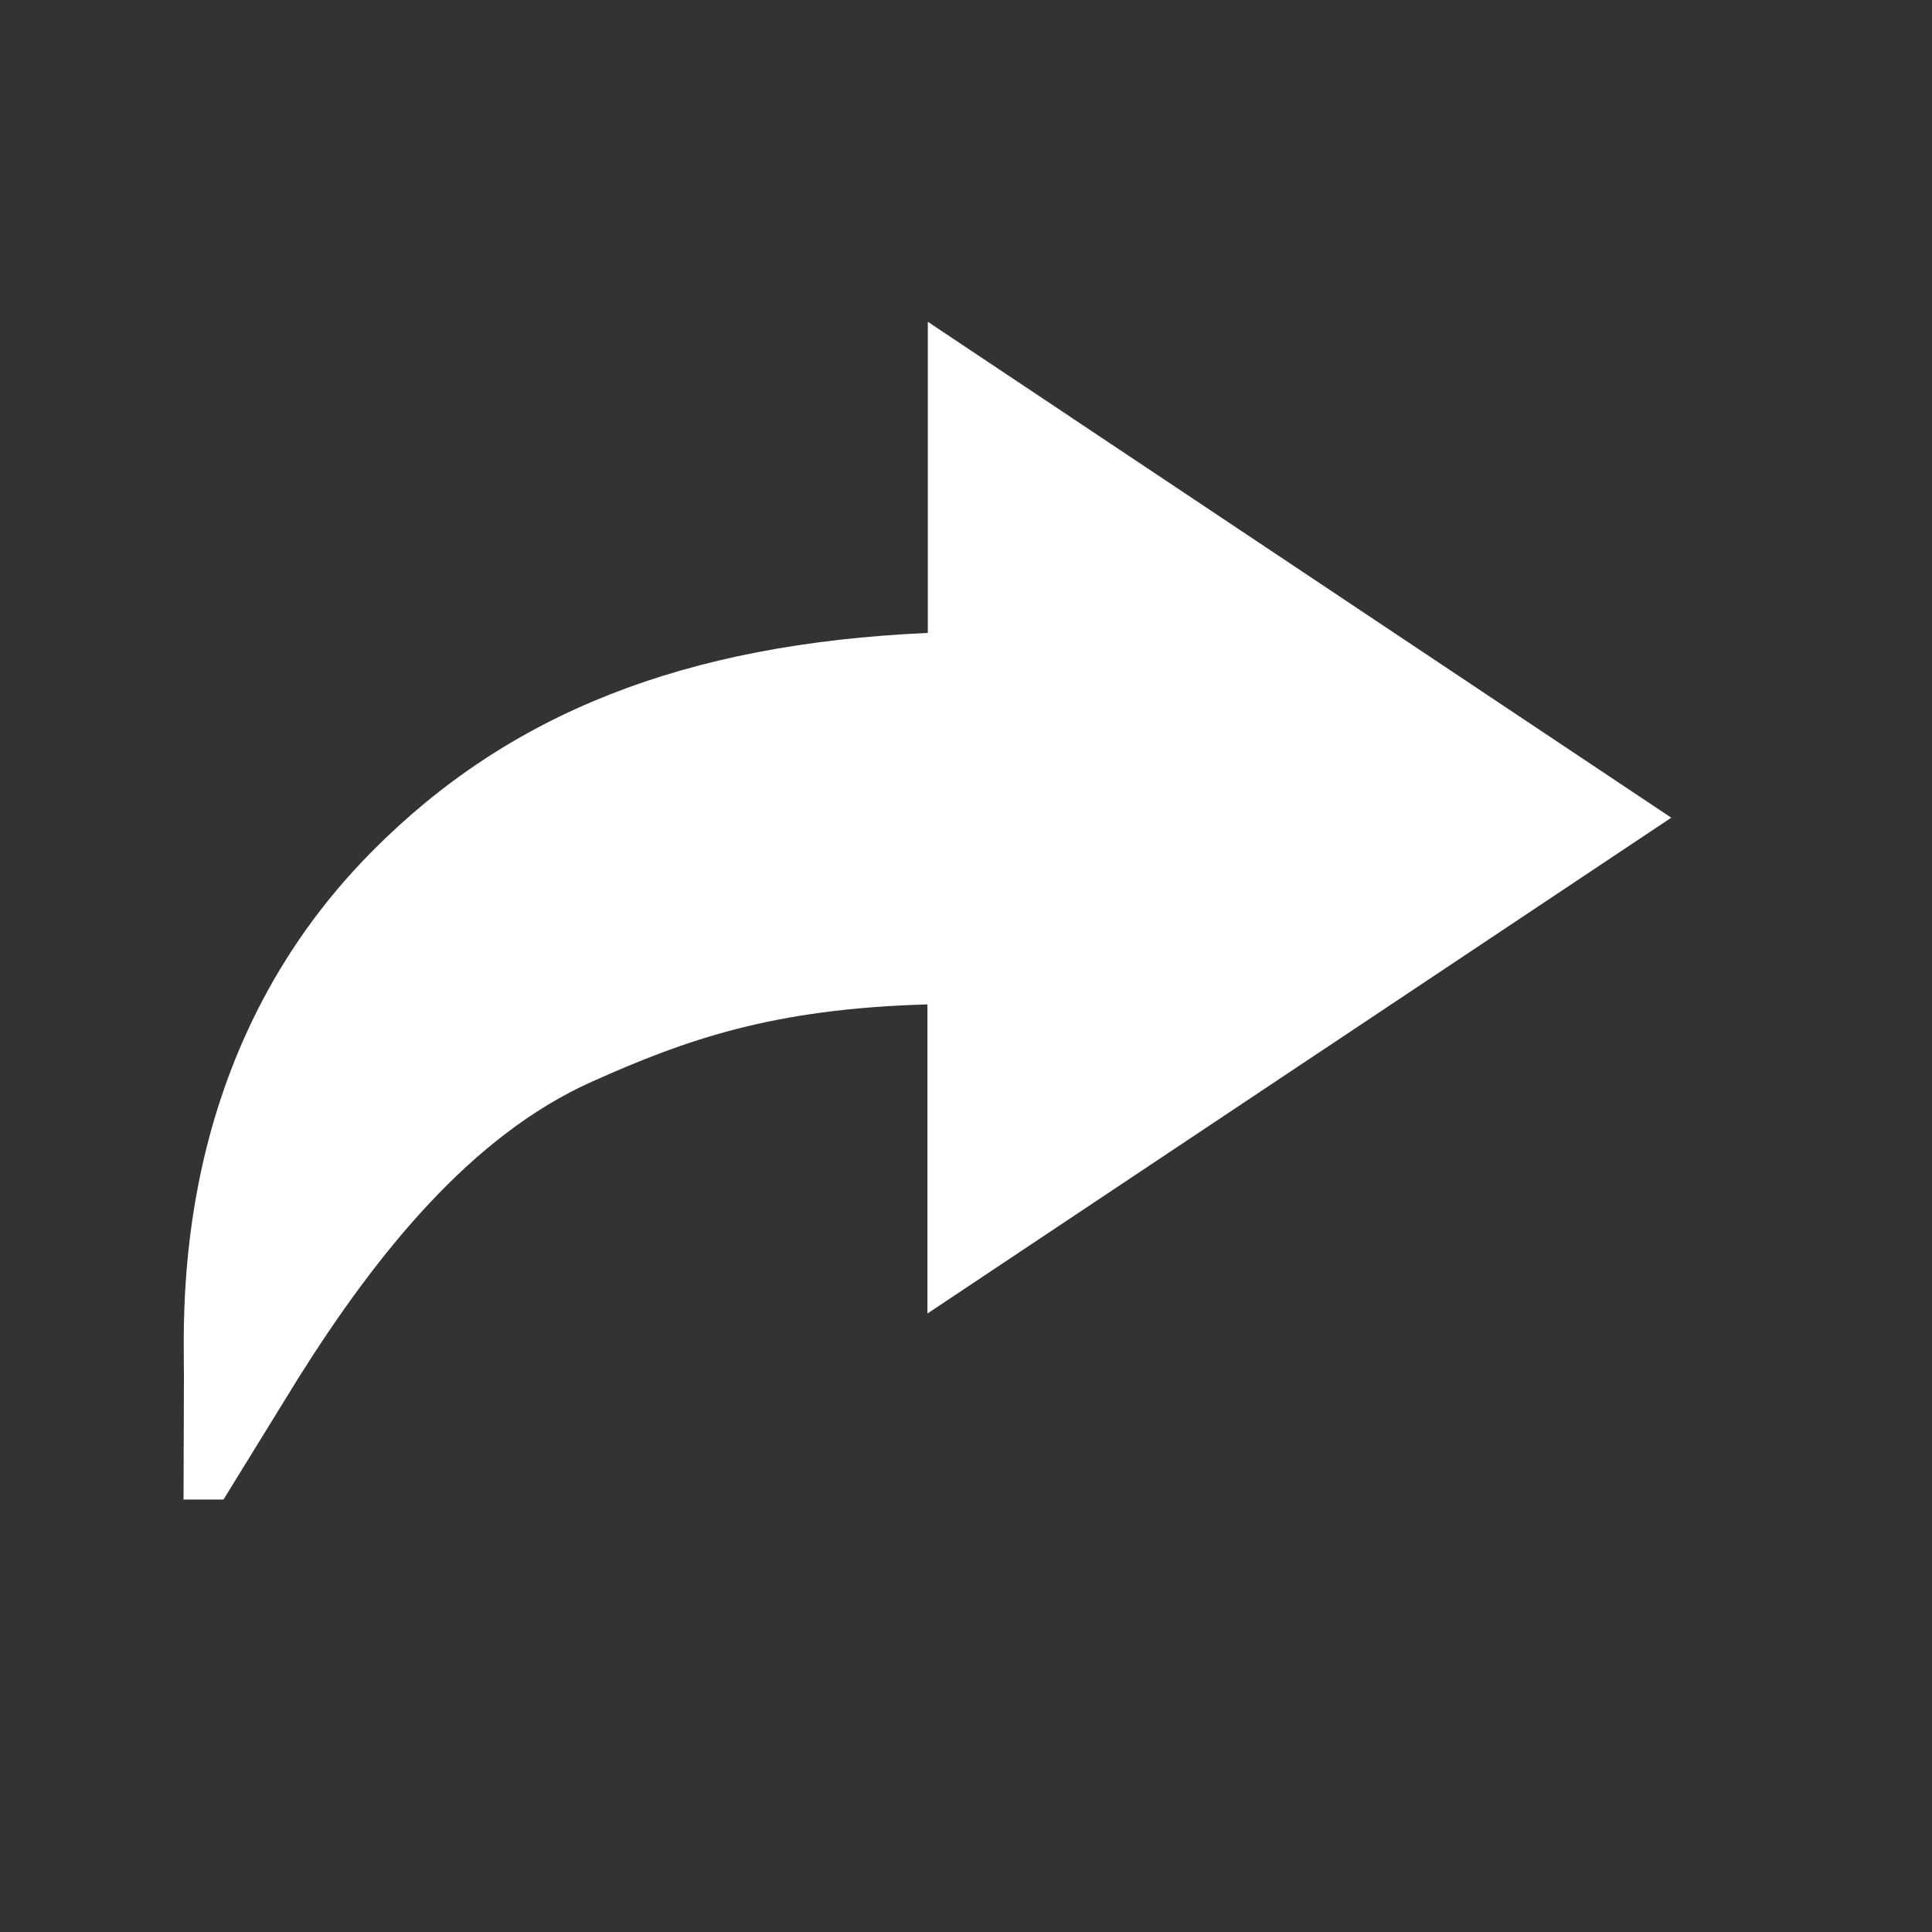 <?xml version="1.0" encoding="utf-8"?>
<!-- Generator: Adobe Illustrator 16.0.0, SVG Export Plug-In . SVG Version: 6.00 Build 0)  -->
<!DOCTYPE svg PUBLIC "-//W3C//DTD SVG 1.1//EN" "http://www.w3.org/Graphics/SVG/1.1/DTD/svg11.dtd">
<svg version="1.1" id="Layer_1" xmlns="http://www.w3.org/2000/svg" xmlns:xlink="http://www.w3.org/1999/xlink" x="0px" y="0px"
	 width="25px" height="25px" viewBox="0 0 25 25" enable-background="new 0 0 25 25" xml:space="preserve">
<rect x="0" y="0" width="25" height="25" fill="#333333" stroke="none"/>
<g>
	<path fill="#FFFFFF" d="M2.375,19.404h0.517l0.963-1.563c1.027-1.635,2.251-3.148,3.8-3.842c1.219-0.546,2.341-0.946,4.346-1.002v4
		l9.625-6.416l-9.62-6.417V8.19c-3.159,0.141-5.419,1.043-7.183,2.818C2.2,13.645,2.38,16.969,2.38,17.811
		C2.38,18.257,2.375,18.898,2.375,19.404z"/>
</g>
</svg>
